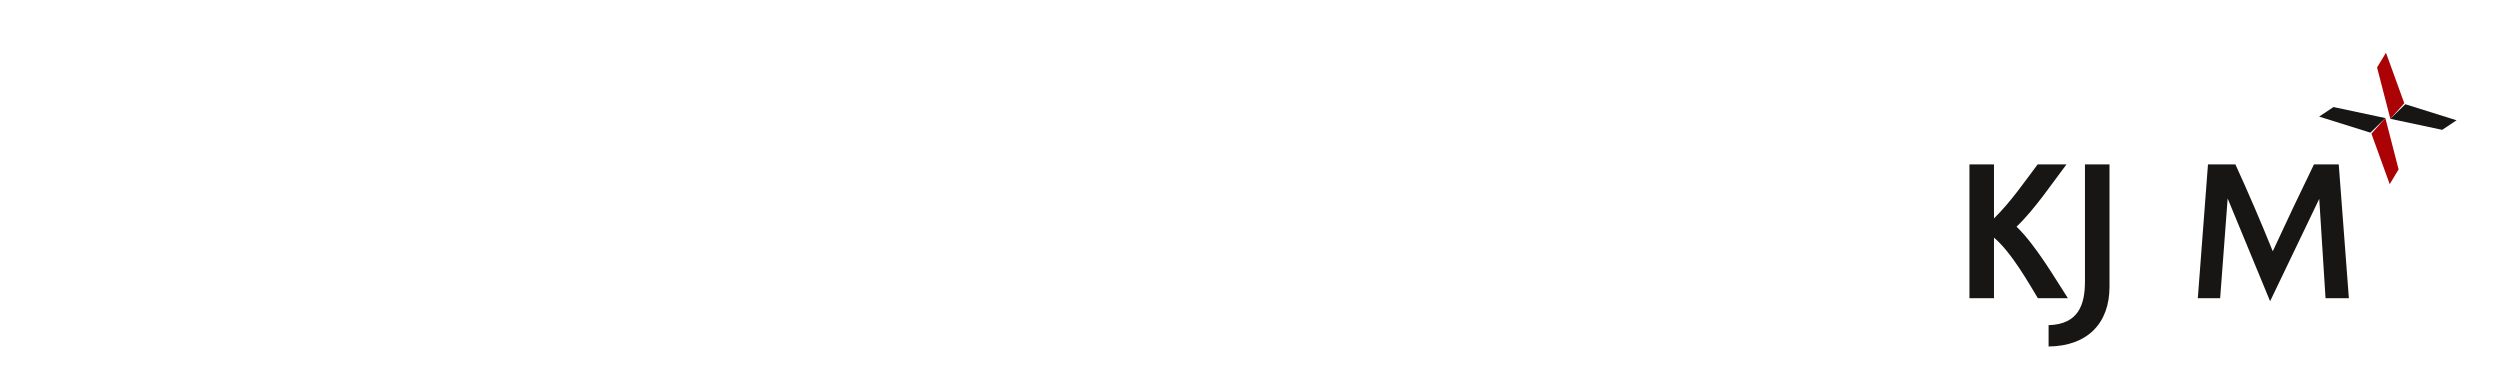 <?xml version="1.0" encoding="UTF-8"?>
<svg height="89.76" width="575.48" xmlns="http://www.w3.org/2000/svg">
 <g>
  <path style="fill:rgb(23,22,21);stroke:none;stroke-width:1.0;" d="M476.010 68.640 C473.210 64.340 468.630 56.440 464.190 52.180 C468.300 48.300 472.740 41.720 475.690 37.840 L469.050 37.840 C466.060 41.810 462.830 46.530 459.000 50.270 L459.000 37.840 L453.350 37.840 L453.350 68.640 L459.000 68.640 L459.000 54.710 C463.020 58.030 467.270 65.640 469.100 68.640 ZM485.590 66.020 L485.590 37.840 L479.940 37.840 L479.940 64.800 C479.940 69.990 478.540 74.660 471.570 74.850 L471.570 79.760 C480.500 79.670 485.590 74.430 485.590 66.020 M498.770 68.640 M540.690 68.640 L538.360 37.840 L532.660 37.840 C529.340 44.660 526.350 50.970 523.170 57.840 C520.410 51.020 517.790 44.890 514.570 37.840 L508.260 37.840 L505.920 68.640 L511.060 68.640 L512.790 45.690 L522.560 69.340 L533.870 45.780 L535.320 68.640 Z"/>
  <path style="fill:rgb(170,2,5);stroke:none;stroke-width:1.0;" d="M545.880 30.760 L549.090 27.180 L552.140 39.000 L550.090 42.390 Z"/>
  <path style="fill:rgb(23,22,21);stroke:none;stroke-width:1.0;" d="M545.650 30.540 L549.090 27.180 L537.150 24.640 L533.850 26.840 Z"/>
  <path style="fill:rgb(170,2,5);stroke:none;stroke-width:1.0;" d="M553.450 23.770 L550.240 27.350 L547.180 15.530 L549.230 12.140 Z"/>
  <path style="fill:rgb(23,22,21);stroke:none;stroke-width:1.0;" d="M553.680 23.990 L550.240 27.350 L562.180 29.890 L565.480 27.690 Z"/>
 </g>
</svg>
